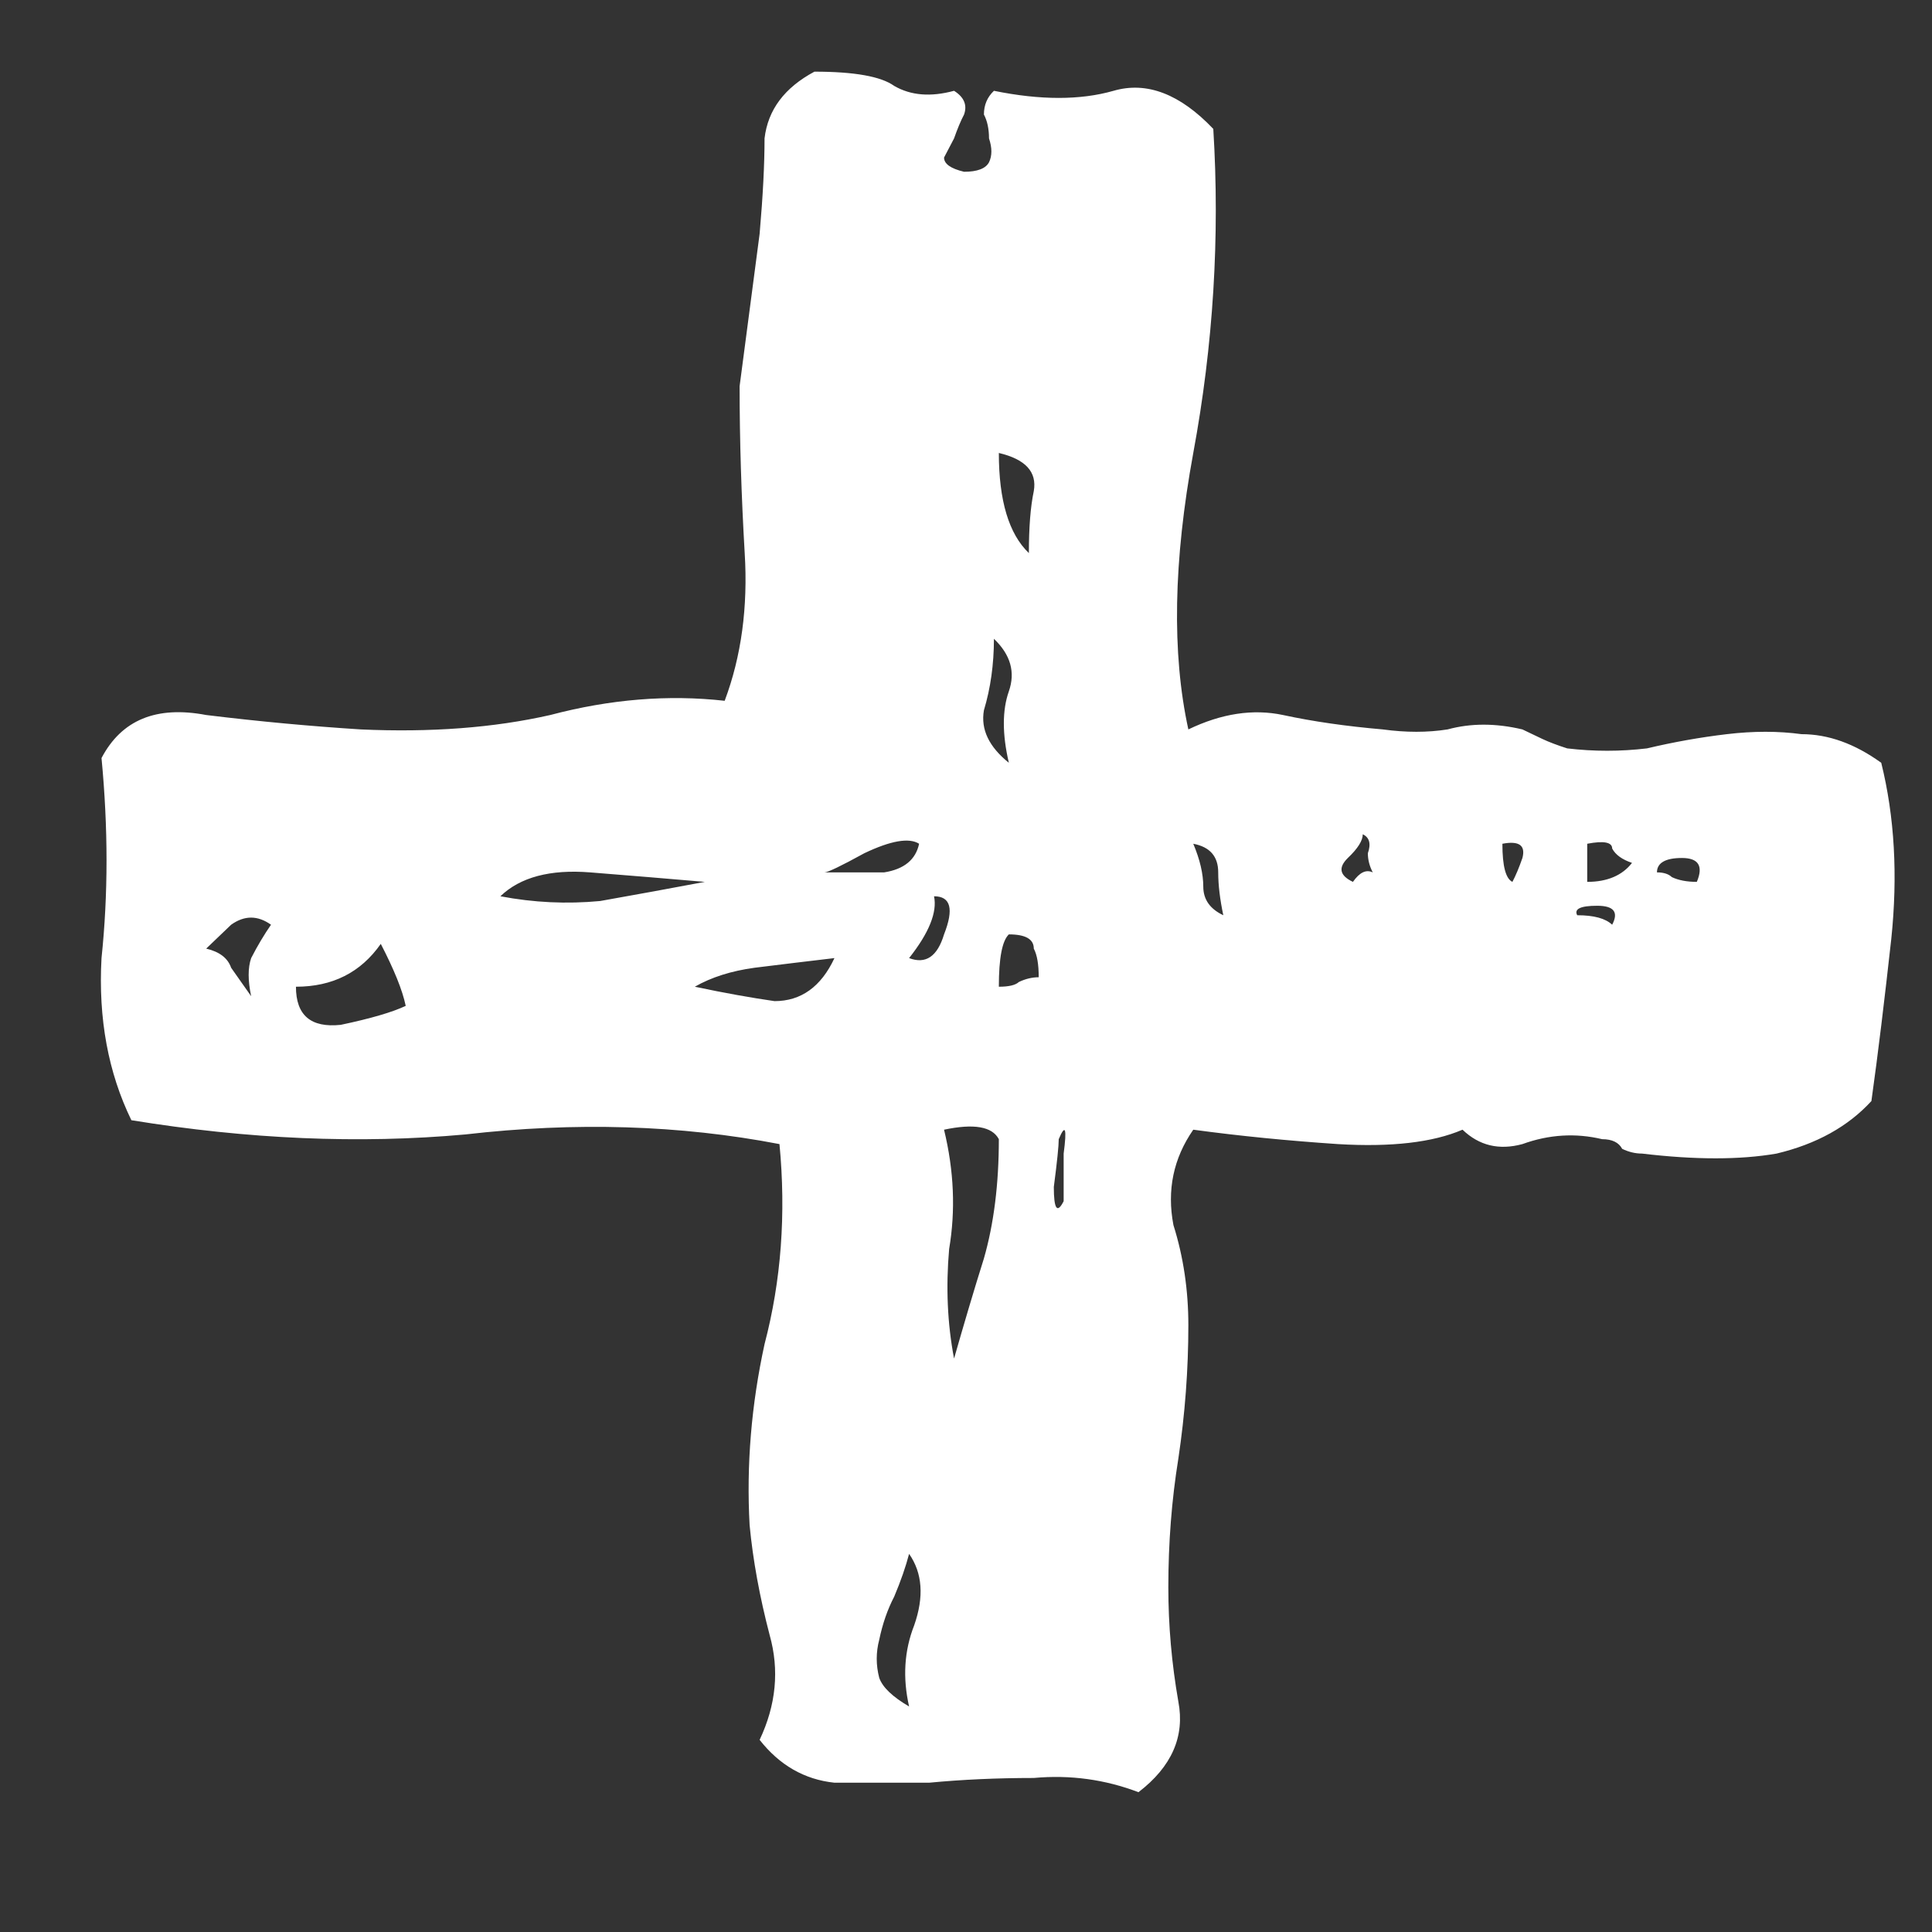 <svg width="11" height="11" viewBox="0 0 11 11" fill="none" xmlns="http://www.w3.org/2000/svg">
<rect x="0" y="0" width="11" height="11" fill="#333333" stroke="none"/>
<path d="M5.432 0.517C5.489 0.553 5.508 0.598 5.489 0.652C5.47 0.688 5.451 0.734 5.432 0.788C5.413 0.824 5.394 0.86 5.375 0.897C5.375 0.933 5.413 0.96 5.489 0.978C5.564 0.978 5.612 0.96 5.631 0.924C5.649 0.887 5.649 0.842 5.631 0.788C5.631 0.734 5.621 0.688 5.602 0.652C5.602 0.598 5.621 0.553 5.659 0.517C5.924 0.571 6.151 0.571 6.34 0.517C6.529 0.462 6.719 0.535 6.908 0.734C6.946 1.349 6.908 1.964 6.794 2.579C6.681 3.194 6.671 3.719 6.766 4.153C6.955 4.062 7.135 4.035 7.305 4.071C7.476 4.108 7.665 4.135 7.873 4.153C8.005 4.171 8.128 4.171 8.242 4.153C8.374 4.117 8.516 4.117 8.668 4.153C8.706 4.171 8.743 4.189 8.781 4.207C8.819 4.225 8.867 4.243 8.923 4.261C9.075 4.279 9.226 4.279 9.377 4.261C9.529 4.225 9.68 4.198 9.832 4.18C9.983 4.162 10.125 4.162 10.257 4.18C10.409 4.18 10.56 4.234 10.711 4.343C10.787 4.65 10.806 4.985 10.768 5.347C10.73 5.69 10.693 5.998 10.655 6.269C10.522 6.414 10.342 6.514 10.115 6.568C9.907 6.604 9.652 6.604 9.349 6.568C9.311 6.568 9.273 6.559 9.236 6.541C9.217 6.505 9.179 6.486 9.122 6.486C8.971 6.45 8.819 6.459 8.668 6.514C8.535 6.55 8.422 6.523 8.327 6.432C8.157 6.505 7.92 6.532 7.618 6.514C7.334 6.495 7.059 6.468 6.794 6.432C6.681 6.595 6.643 6.776 6.681 6.975C6.738 7.156 6.766 7.346 6.766 7.545C6.766 7.798 6.747 8.051 6.709 8.305C6.671 8.54 6.652 8.784 6.652 9.037C6.652 9.254 6.671 9.471 6.709 9.688C6.747 9.887 6.671 10.059 6.482 10.204C6.293 10.132 6.094 10.104 5.886 10.123C5.678 10.123 5.479 10.132 5.29 10.15C5.101 10.15 4.921 10.15 4.751 10.15C4.58 10.132 4.438 10.05 4.325 9.906C4.419 9.707 4.438 9.508 4.382 9.309C4.325 9.091 4.287 8.883 4.268 8.684C4.249 8.341 4.278 7.997 4.353 7.653C4.448 7.291 4.476 6.912 4.438 6.514C3.871 6.405 3.275 6.387 2.65 6.459C2.045 6.514 1.411 6.486 0.748 6.378C0.616 6.107 0.559 5.799 0.578 5.455C0.616 5.093 0.616 4.714 0.578 4.316C0.692 4.099 0.89 4.017 1.174 4.071C1.477 4.108 1.77 4.135 2.054 4.153C2.451 4.171 2.811 4.144 3.133 4.071C3.473 3.981 3.804 3.954 4.126 3.99C4.221 3.737 4.259 3.456 4.24 3.149C4.221 2.823 4.211 2.507 4.211 2.199C4.23 2.054 4.249 1.91 4.268 1.765C4.287 1.62 4.306 1.475 4.325 1.331C4.344 1.114 4.353 0.933 4.353 0.788C4.372 0.625 4.467 0.499 4.637 0.408C4.864 0.408 5.016 0.435 5.091 0.489C5.186 0.544 5.299 0.553 5.432 0.517ZM5.858 3.149C5.858 3.004 5.867 2.886 5.886 2.796C5.905 2.687 5.839 2.615 5.687 2.579C5.687 2.85 5.744 3.04 5.858 3.149ZM5.744 4.343C5.706 4.18 5.706 4.044 5.744 3.936C5.782 3.827 5.754 3.728 5.659 3.637C5.659 3.782 5.64 3.918 5.602 4.044C5.583 4.153 5.631 4.252 5.744 4.343ZM4.694 4.967C4.807 4.967 4.921 4.967 5.034 4.967C5.148 4.949 5.214 4.894 5.233 4.804C5.176 4.768 5.072 4.786 4.921 4.858C4.788 4.931 4.713 4.967 4.694 4.967ZM7.703 5.021C7.741 4.967 7.778 4.949 7.816 4.967C7.797 4.931 7.788 4.894 7.788 4.858C7.807 4.804 7.797 4.768 7.759 4.75C7.759 4.786 7.731 4.831 7.674 4.885C7.618 4.94 7.627 4.985 7.703 5.021ZM6.965 5.211C6.946 5.121 6.936 5.039 6.936 4.967C6.936 4.876 6.889 4.822 6.794 4.804C6.832 4.894 6.851 4.976 6.851 5.048C6.851 5.121 6.889 5.175 6.965 5.211ZM8.611 5.021C8.63 4.985 8.649 4.94 8.668 4.885C8.687 4.813 8.649 4.786 8.554 4.804C8.554 4.931 8.573 5.003 8.611 5.021ZM9.037 5.021C9.15 5.021 9.236 4.985 9.292 4.913C9.236 4.894 9.198 4.867 9.179 4.831C9.179 4.795 9.131 4.786 9.037 4.804V5.021ZM9.661 5.021C9.699 4.931 9.671 4.885 9.576 4.885C9.482 4.885 9.434 4.913 9.434 4.967C9.472 4.967 9.5 4.976 9.519 4.994C9.557 5.012 9.605 5.021 9.661 5.021ZM2.849 5.103C3.038 5.139 3.227 5.148 3.417 5.13C3.625 5.093 3.823 5.057 4.013 5.021C3.804 5.003 3.587 4.985 3.36 4.967C3.133 4.949 2.962 4.994 2.849 5.103ZM5.176 5.455C5.271 5.491 5.337 5.446 5.375 5.32C5.432 5.175 5.413 5.103 5.318 5.103C5.337 5.193 5.29 5.311 5.176 5.455ZM9.179 5.265C9.217 5.193 9.188 5.157 9.094 5.157C8.999 5.157 8.961 5.175 8.98 5.211C9.075 5.211 9.141 5.229 9.179 5.265ZM1.174 5.401C1.25 5.419 1.297 5.455 1.316 5.51C1.354 5.564 1.392 5.618 1.43 5.672C1.411 5.582 1.411 5.51 1.43 5.455C1.467 5.383 1.505 5.32 1.543 5.265C1.467 5.211 1.392 5.211 1.316 5.265C1.259 5.32 1.212 5.365 1.174 5.401ZM5.687 5.618C5.744 5.618 5.782 5.609 5.801 5.591C5.839 5.573 5.877 5.564 5.914 5.564C5.914 5.491 5.905 5.437 5.886 5.401C5.886 5.347 5.839 5.32 5.744 5.32C5.706 5.356 5.687 5.455 5.687 5.618ZM1.685 5.618C1.685 5.781 1.77 5.853 1.94 5.835C2.111 5.799 2.234 5.763 2.31 5.727C2.291 5.636 2.243 5.519 2.168 5.374C2.054 5.537 1.893 5.618 1.685 5.618ZM3.956 5.618C4.126 5.654 4.278 5.681 4.41 5.7C4.561 5.7 4.675 5.618 4.751 5.455C4.599 5.473 4.448 5.491 4.296 5.51C4.164 5.528 4.05 5.564 3.956 5.618ZM5.432 7.735C5.489 7.536 5.545 7.346 5.602 7.165C5.659 6.966 5.687 6.74 5.687 6.486C5.649 6.414 5.545 6.396 5.375 6.432C5.432 6.667 5.441 6.893 5.404 7.111C5.385 7.328 5.394 7.536 5.432 7.735ZM6.056 6.839C6.056 6.785 6.056 6.694 6.056 6.568C6.075 6.423 6.066 6.396 6.028 6.486C6.028 6.523 6.019 6.613 6 6.758C6 6.884 6.019 6.912 6.056 6.839ZM5.176 9.716C5.139 9.553 5.148 9.399 5.205 9.254C5.262 9.091 5.252 8.956 5.176 8.847C5.157 8.92 5.129 9.001 5.091 9.091C5.053 9.164 5.025 9.245 5.006 9.336C4.987 9.408 4.987 9.48 5.006 9.553C5.025 9.607 5.082 9.661 5.176 9.716Z" fill="white"/>
</svg>
